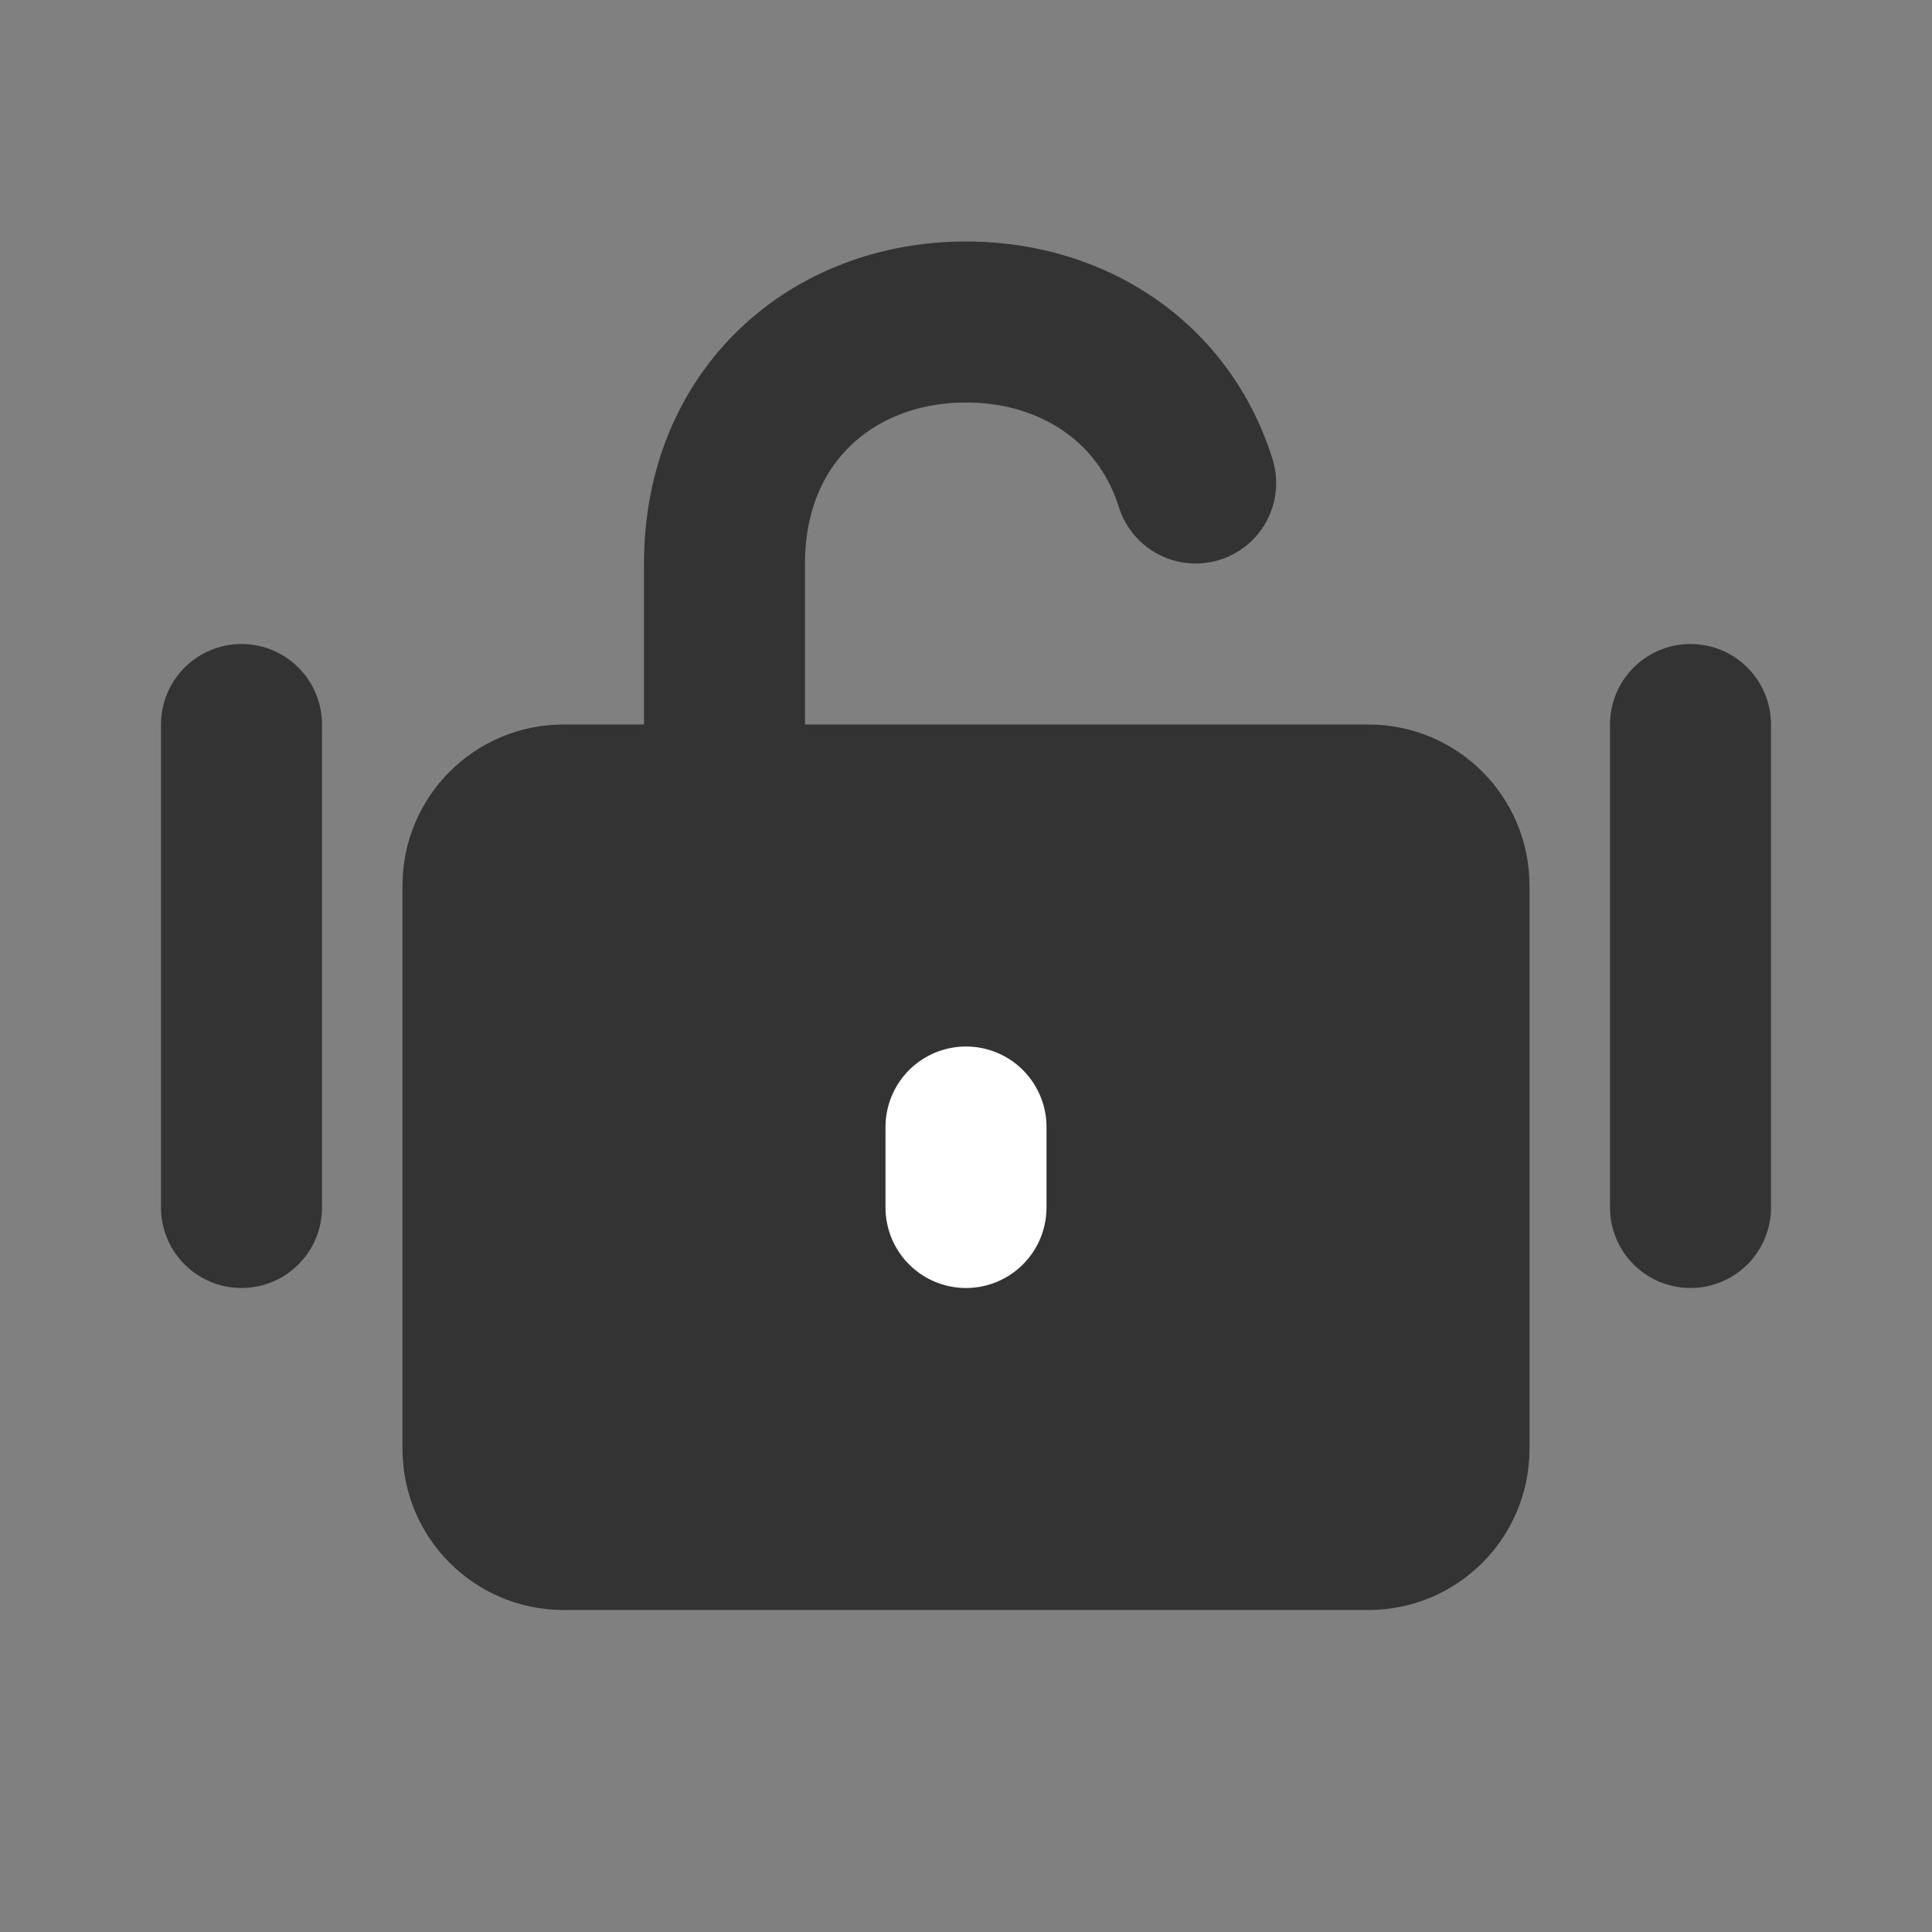 <svg width="24" height="24" viewBox="0 0 24 24" fill="none" xmlns="http://www.w3.org/2000/svg">
<rect x="0" y="0" width="24" height="24" fill="#808080" stroke="none"/>
<path d="M17 10H7C6.448 10 6 10.448 6 11V18C6 18.552 6.448 19 7 19H17C17.552 19 18 18.552 18 18V11C18 10.448 17.552 10 17 10Z" fill="#333333" stroke="#333333" stroke-width="2" stroke-linejoin="round"/>
<path d="M9 10V7C9 5.159 10.343 4 12 4C12.925 4 13.752 4.361 14.302 5C14.544 5.282 14.733 5.617 14.853 6" stroke="#333333" stroke-width="2" stroke-linecap="round" stroke-linejoin="round"/>
<path d="M12 14V15" stroke="white" stroke-width="2" stroke-linecap="round" stroke-linejoin="round"/>
<path d="M3 9V15" stroke="#333333" stroke-width="2" stroke-linecap="round" stroke-linejoin="round"/>
<path d="M21 9V15" stroke="#333333" stroke-width="2" stroke-linecap="round" stroke-linejoin="round"/>
</svg>
